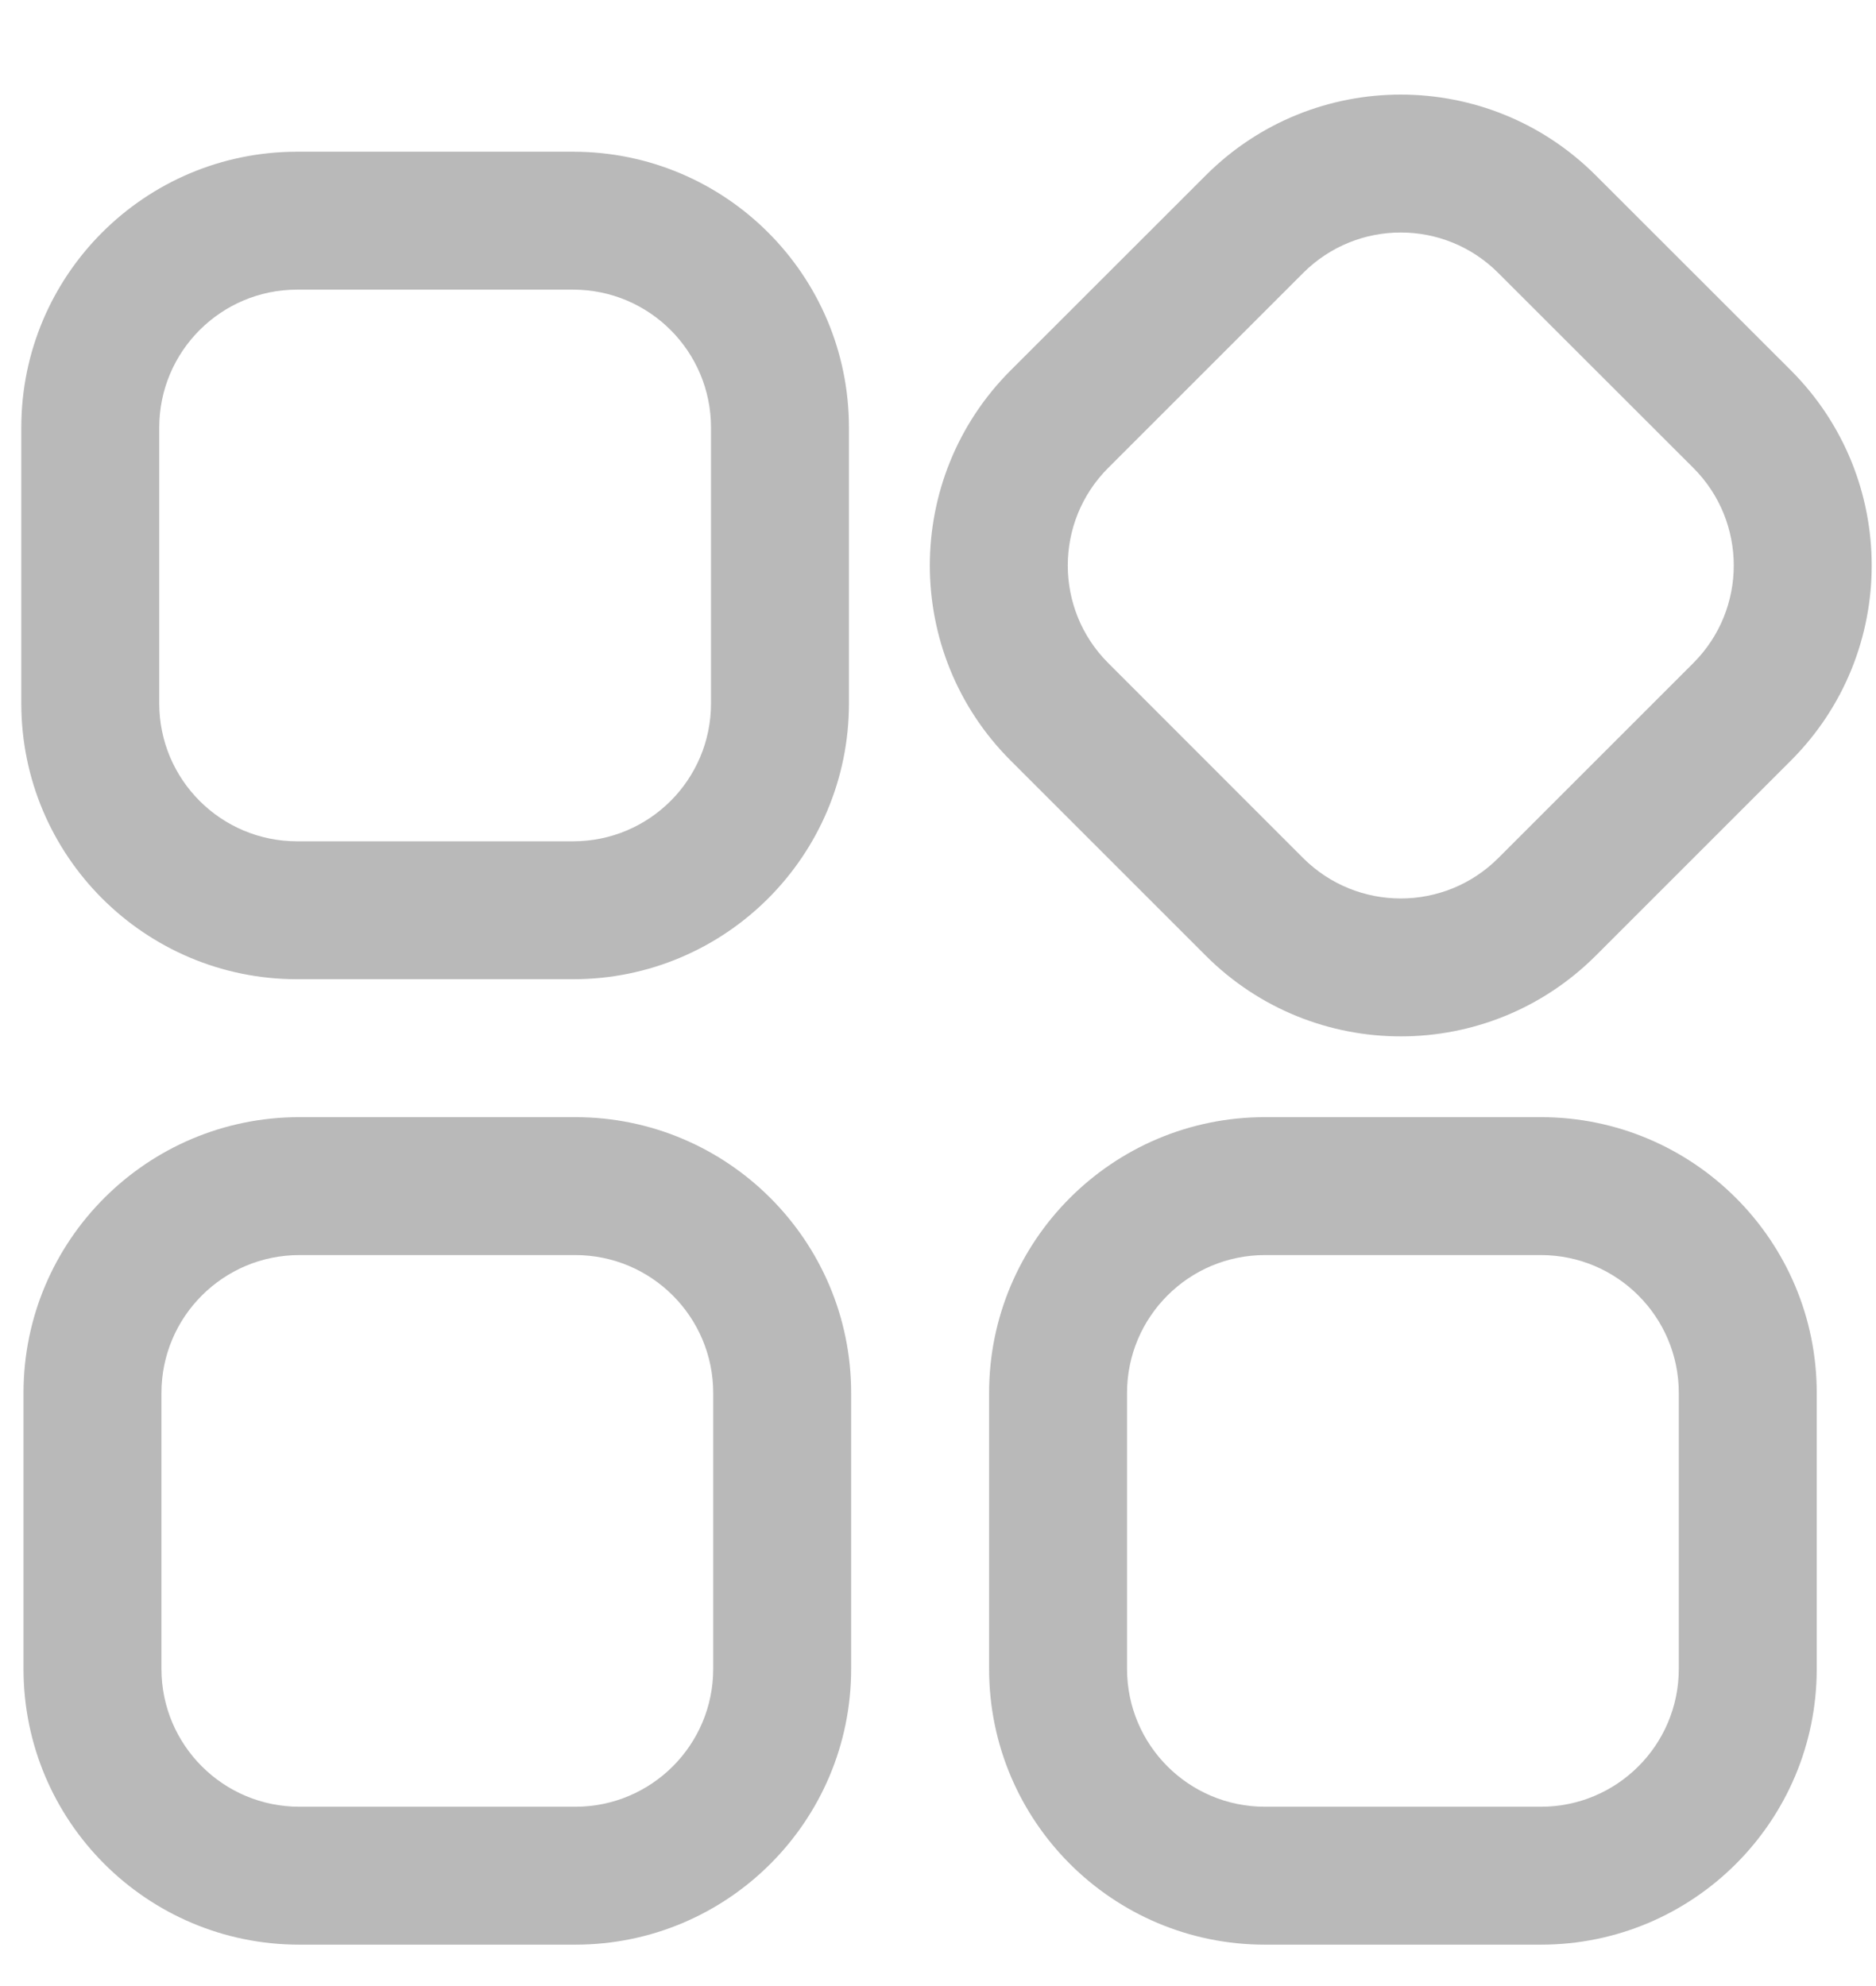 <svg width="17" height="18" viewBox="0 0 17 18" fill="none" xmlns="http://www.w3.org/2000/svg">
<path d="M5.193 1.375H2.693C1.313 1.375 0.193 2.494 0.193 3.875V6.375C0.193 7.756 1.313 8.875 2.693 8.875H5.193C6.574 8.875 7.693 7.756 7.693 6.375V3.875C7.693 2.494 6.574 1.375 5.193 1.375ZM2.693 2.625H5.193C5.884 2.625 6.443 3.185 6.443 3.875V6.375C6.443 7.066 5.884 7.625 5.193 7.625H2.693C2.003 7.625 1.443 7.066 1.443 6.375V3.875C1.443 3.185 2.003 2.625 2.693 2.625ZM5.213 10.125H2.713C1.332 10.125 0.213 11.245 0.213 12.625V15.125C0.213 16.506 1.332 17.625 2.713 17.625H5.213C6.594 17.625 7.713 16.506 7.713 15.125V12.625C7.713 11.245 6.594 10.125 5.213 10.125ZM2.713 11.375H5.213C5.903 11.375 6.463 11.935 6.463 12.625V15.125C6.463 15.816 5.903 16.375 5.213 16.375H2.713C2.023 16.375 1.463 15.816 1.463 15.125V12.625C1.463 11.935 2.023 11.375 2.713 11.375ZM16.229 3.357L14.461 1.59C13.485 0.613 11.902 0.613 10.926 1.59L9.158 3.357C8.182 4.334 8.182 5.917 9.158 6.893L10.926 8.661C11.902 9.637 13.485 9.637 14.461 8.661L16.229 6.893C17.205 5.917 17.205 4.334 16.229 3.357ZM13.577 2.474L15.345 4.241C15.833 4.729 15.833 5.521 15.345 6.009L13.577 7.777C13.089 8.265 12.298 8.265 11.809 7.777L10.042 6.009C9.554 5.521 9.554 4.729 10.042 4.241L11.809 2.474C12.298 1.985 13.089 1.985 13.577 2.474ZM13.963 10.125H11.463C10.082 10.125 8.963 11.245 8.963 12.625V15.125C8.963 16.506 10.082 17.625 11.463 17.625H13.963C15.344 17.625 16.463 16.506 16.463 15.125V12.625C16.463 11.245 15.344 10.125 13.963 10.125ZM11.463 11.375H13.963C14.653 11.375 15.213 11.935 15.213 12.625V15.125C15.213 15.816 14.653 16.375 13.963 16.375H11.463C10.773 16.375 10.213 15.816 10.213 15.125V12.625C10.213 11.935 10.773 11.375 11.463 11.375Z" fill="#B9B9B9"/>
</svg>
